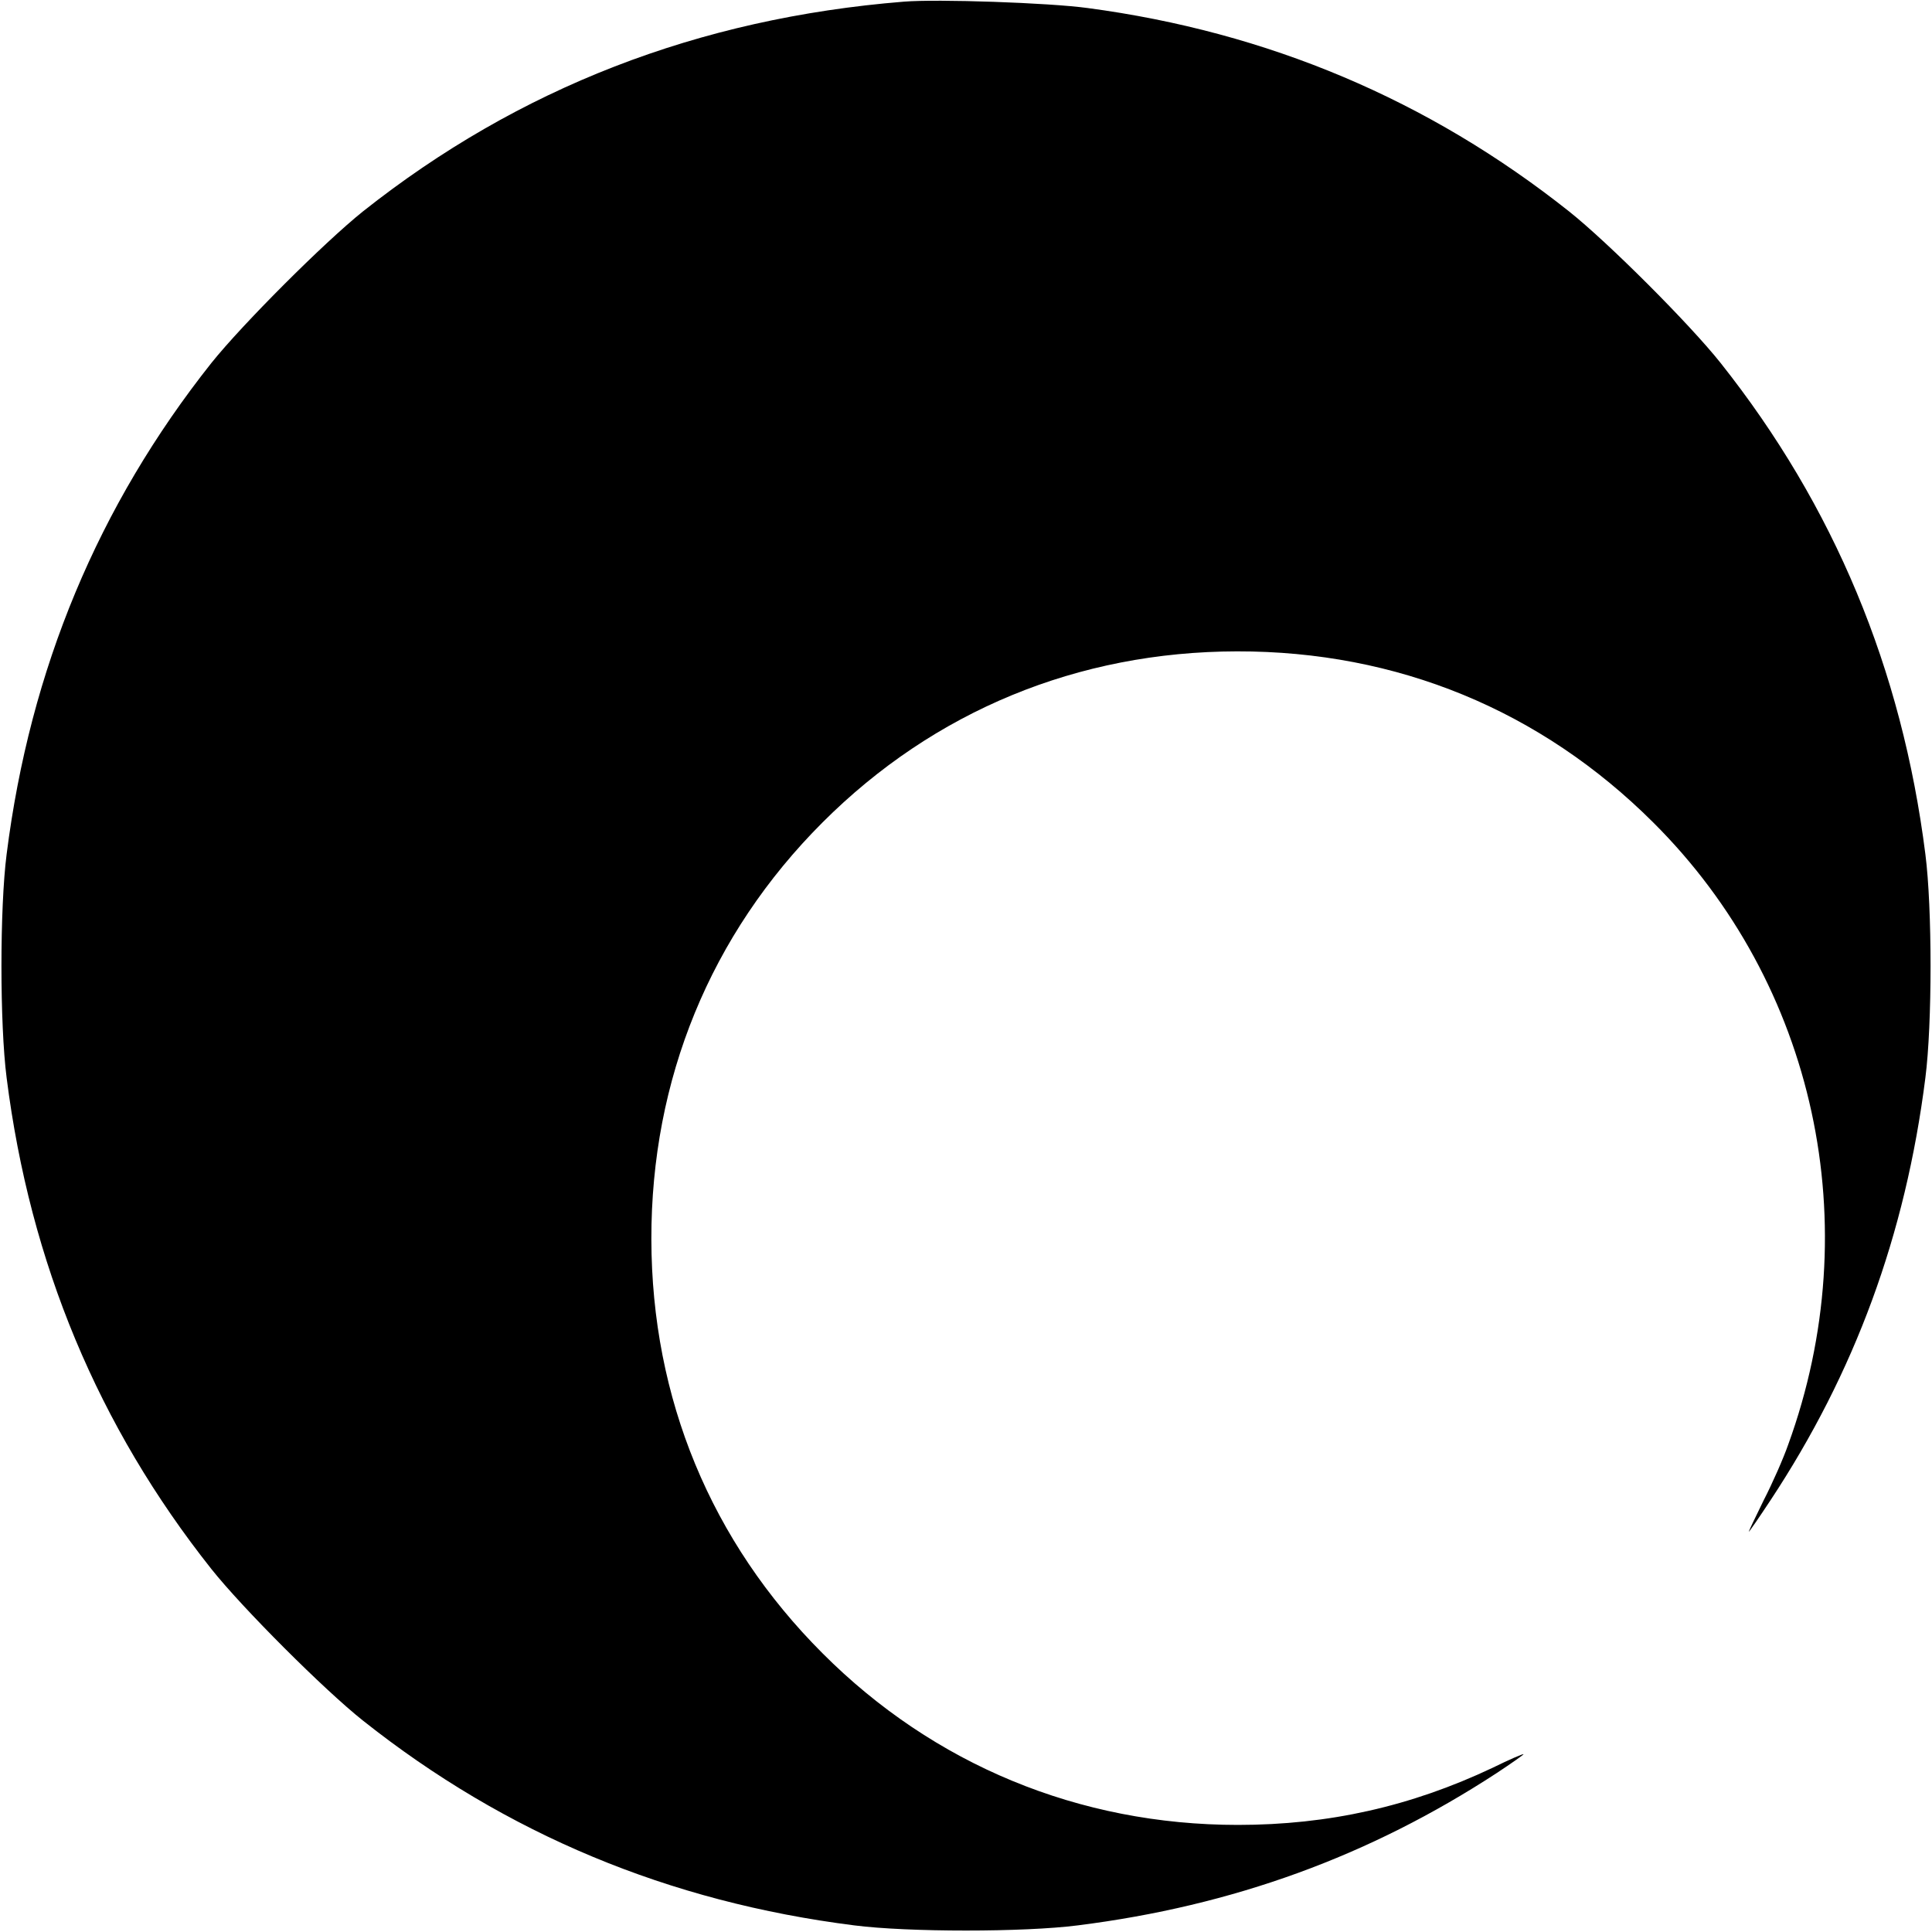<?xml version="1.0" standalone="no"?>
<!DOCTYPE svg PUBLIC "-//W3C//DTD SVG 20010904//EN"
 "http://www.w3.org/TR/2001/REC-SVG-20010904/DTD/svg10.dtd">
<svg version="1.0" xmlns="http://www.w3.org/2000/svg"
 width="700pt" height="700pt" viewBox="0 0 700 700"
 preserveAspectRatio="xMidYMid meet">
<g transform="translate(0,700) scale(0.1,-0.1)"
fill="#000000" stroke="none">
<path d="M3275 6994 c-745 -60 -1396 -313 -1960 -760 -141 -113 -436 -408
-549 -549 -410 -517 -657 -1108 -742 -1780 -25 -195 -25 -615 0 -810 85 -672
332 -1263 742 -1780 113 -142 408 -437 549 -549 518 -411 1108 -657 1780 -742
195 -25 615 -25 810 0 563 71 1057 251 1518 552 53 35 97 66 97 68 0 3 -51
-19 -112 -49 -296 -140 -594 -207 -923 -207 -575 0 -1102 218 -1505 622 -404
404 -619 923 -620 1500 -1 579 214 1104 620 1510 404 404 925 619 1502 620
580 1 1100 -213 1508 -620 588 -585 778 -1460 489 -2254 -17 -49 -57 -140 -89
-202 -31 -63 -55 -114 -54 -114 2 0 37 51 78 113 306 463 490 962 562 1532 25
195 25 615 0 810 -85 672 -331 1262 -742 1780 -112 141 -407 436 -549 549
-509 404 -1091 650 -1745 737 -140 19 -543 33 -665 23z"/>
</g>
</svg>
